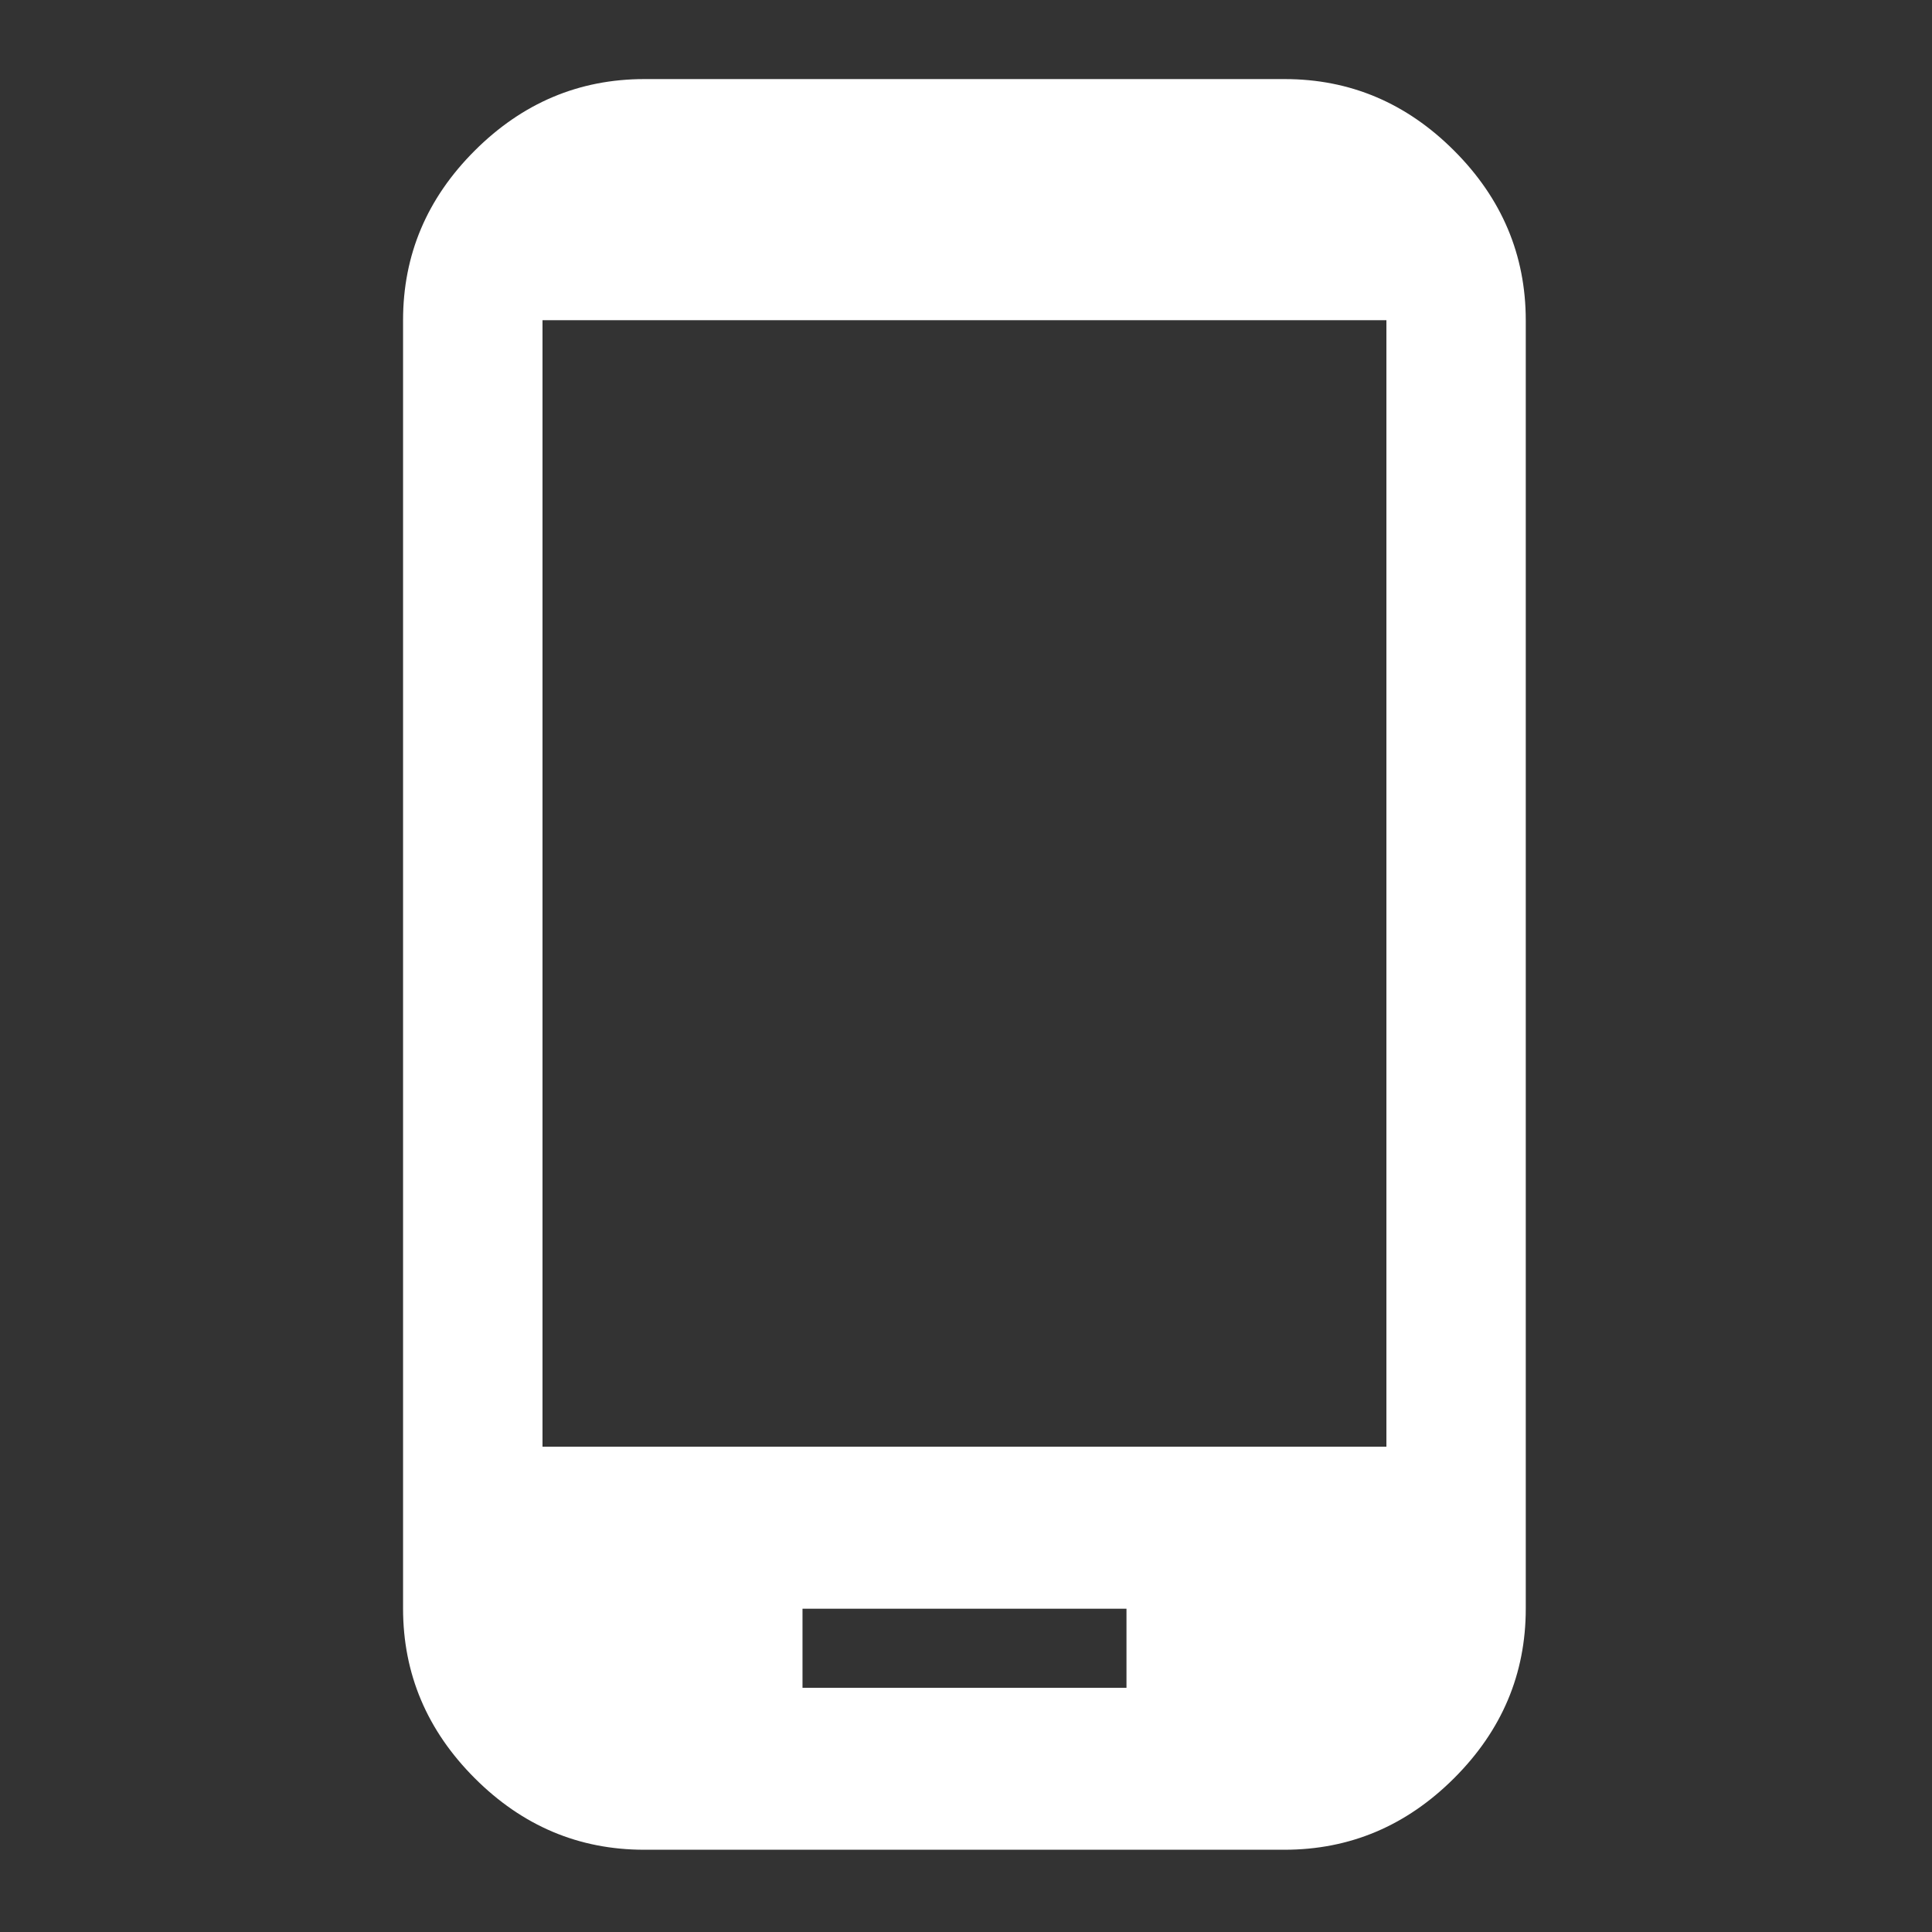 <?xml version="1.0" standalone="no"?><!DOCTYPE svg PUBLIC "-//W3C//DTD SVG 1.1//EN" "http://www.w3.org/Graphics/SVG/1.1/DTD/svg11.dtd"><svg width="200" height="200" viewBox="0 0 200 200" version="1.1" xmlns="http://www.w3.org/2000/svg" xmlns:xlink="http://www.w3.org/1999/xlink"><rect x="0" y="0" width="200" height="200" fill="#333333" stroke="none"/><defs><style type="text/css"><![CDATA[

]]></style></defs><g class="transform-group"><g transform="scale(0.195, 0.195)"><path d="M736 768l0-598.016-448 0 0 598.016 448 0zM598.016 896l0-41.984-171.989 0 0 41.984 171.989 0zM681.984 41.984q52.011 0 89.984 38.016t38.016 89.984l0 683.989q0 52.011-38.016 89.984t-89.984 38.016l-340.011 0q-52.011 0-89.984-38.016t-38.016-89.984l0-683.989q0-52.011 38.016-89.984t89.984-38.016l340.011 0z" fill="#ffffff"></path></g></g></svg>